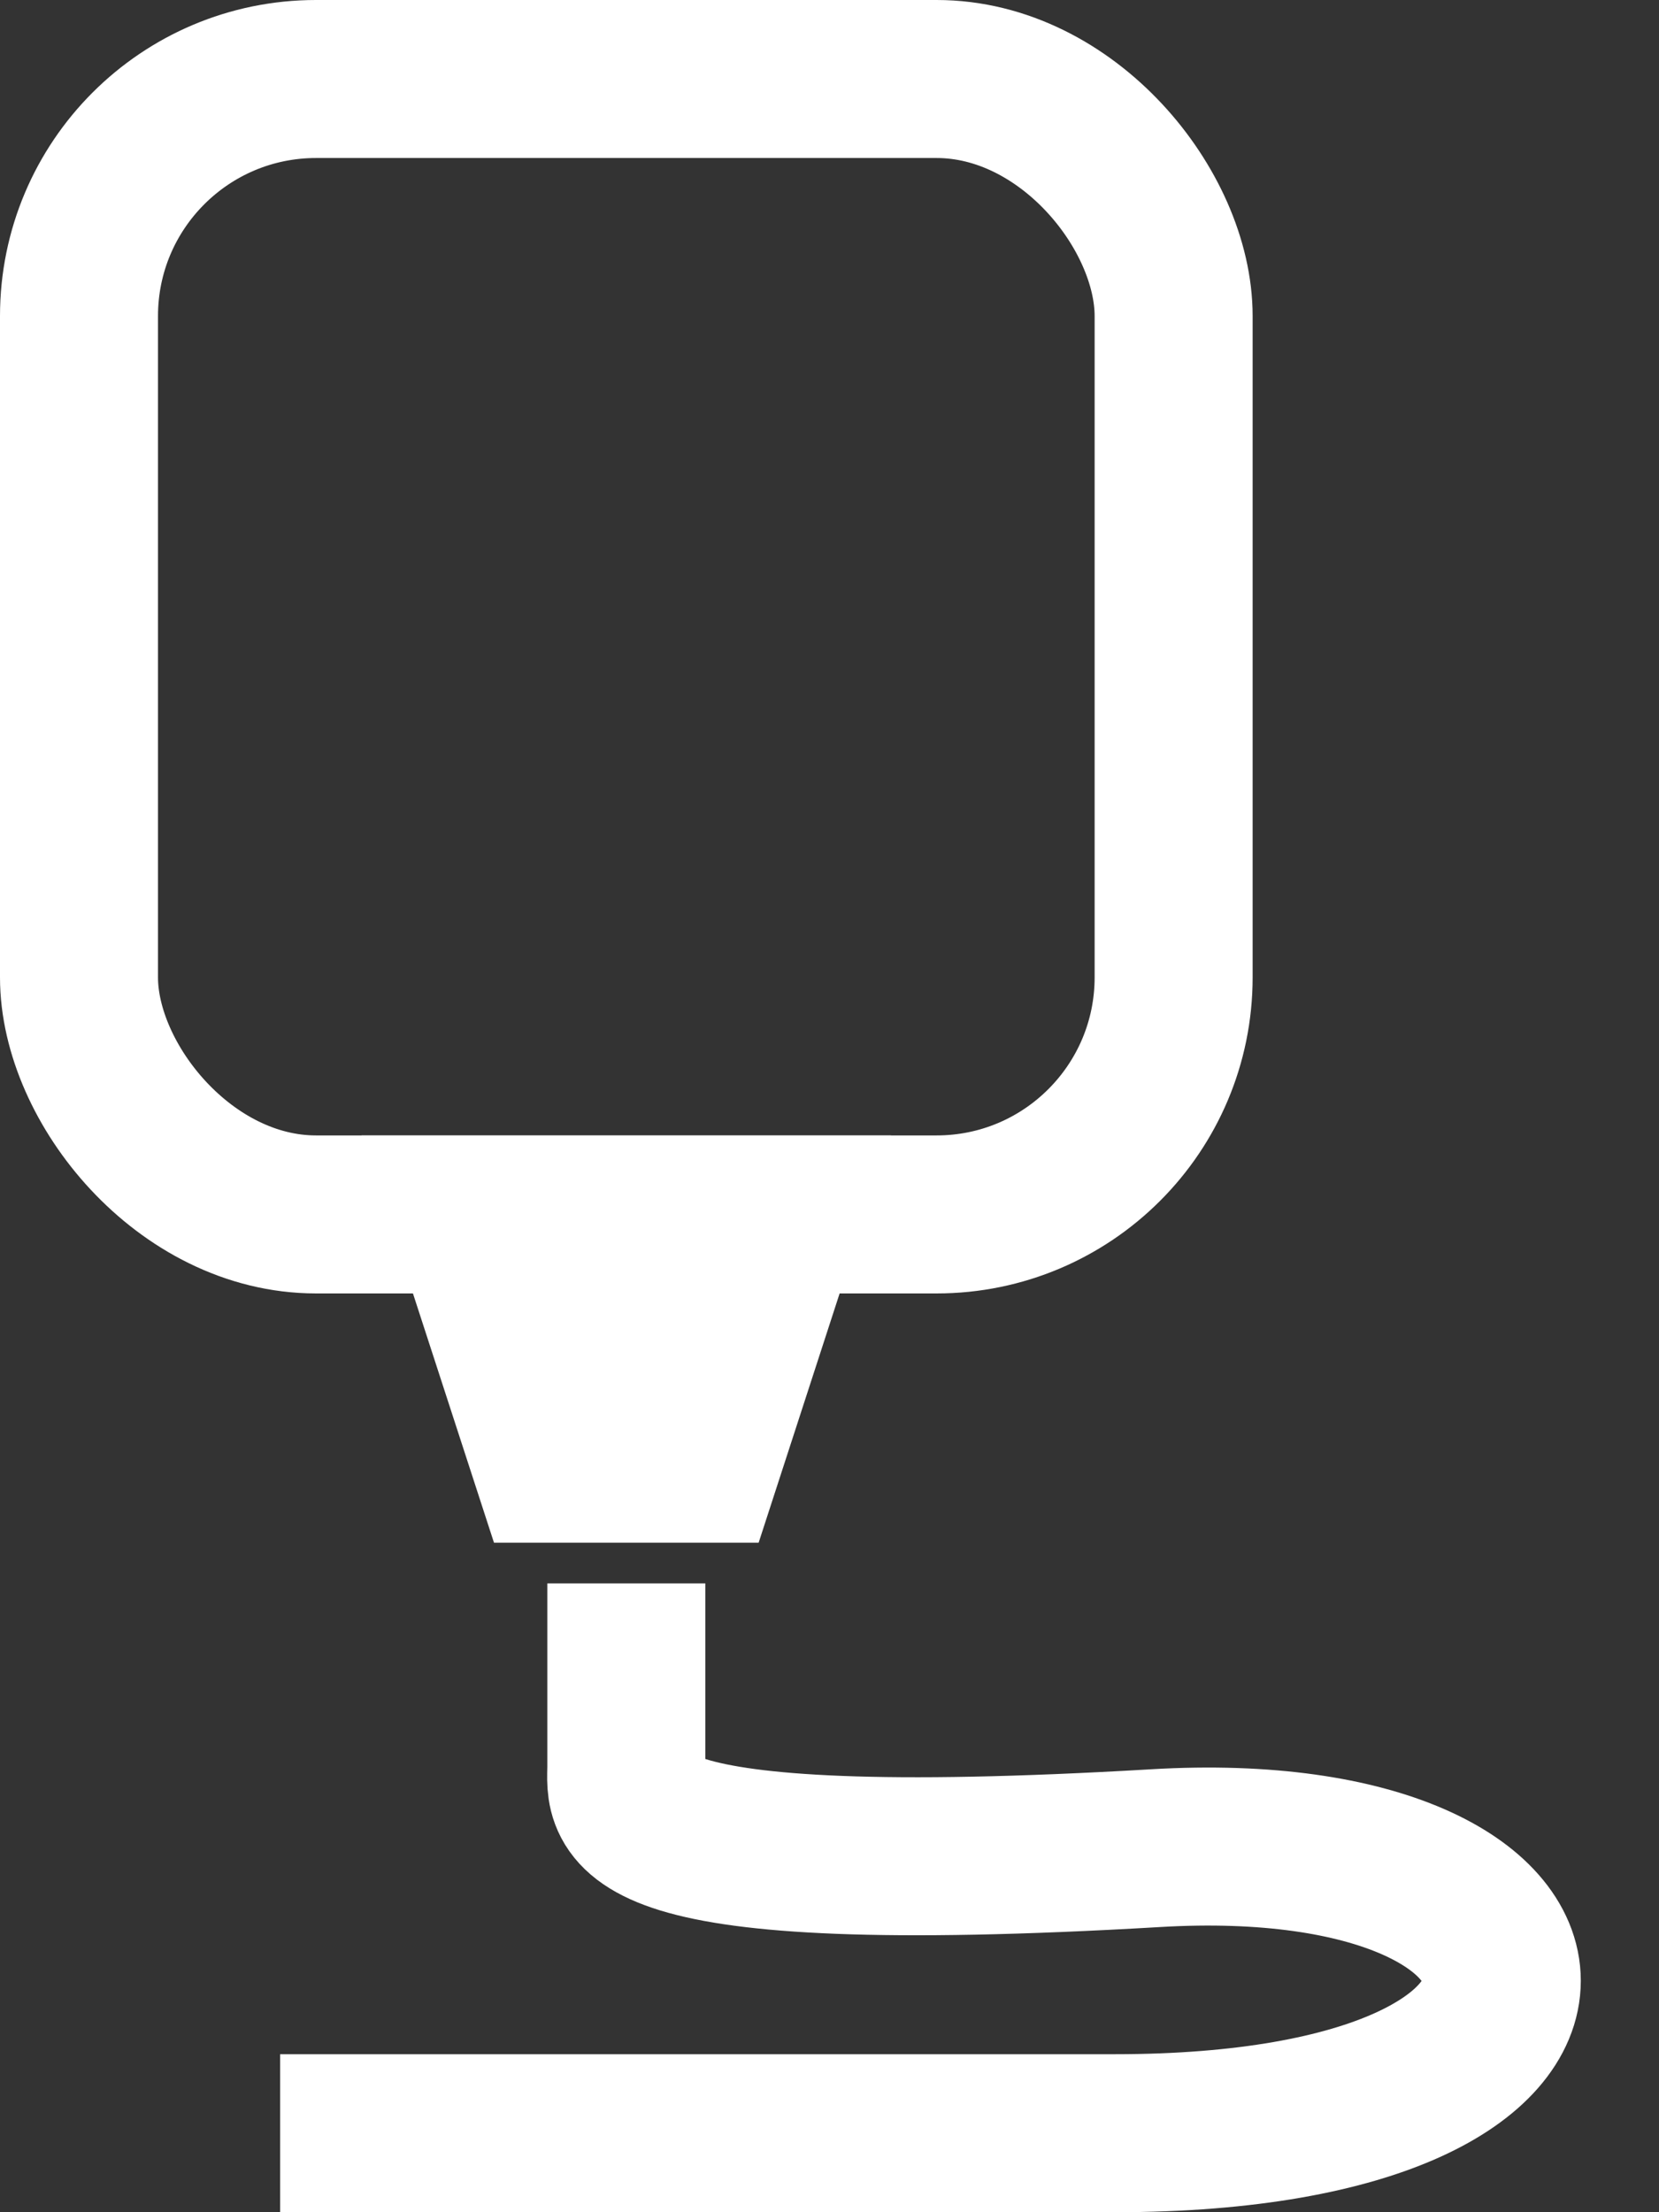 <svg width="21" height="28" viewBox="0 0 21 28" fill="none" xmlns="http://www.w3.org/2000/svg">
<rect x="0" y="0" width="21" height="28" fill="#333333" stroke="none"/>
<rect x="1" y="1" width="13.856" height="14.371" rx="3" stroke="white" stroke-width="2" stroke-linejoin="round"/>
<path d="M4.577 14.371H11.278L9.603 19.526H7.928H6.253L4.577 14.371Z" fill="white"/>
<path d="M7.928 20.041V22.361C7.928 22.876 7.619 23.804 14.629 23.392C20.299 23.058 20.814 27 14.113 27C8.753 27 5.179 27 3.546 27" stroke="white" stroke-width="2"/>
</svg>
